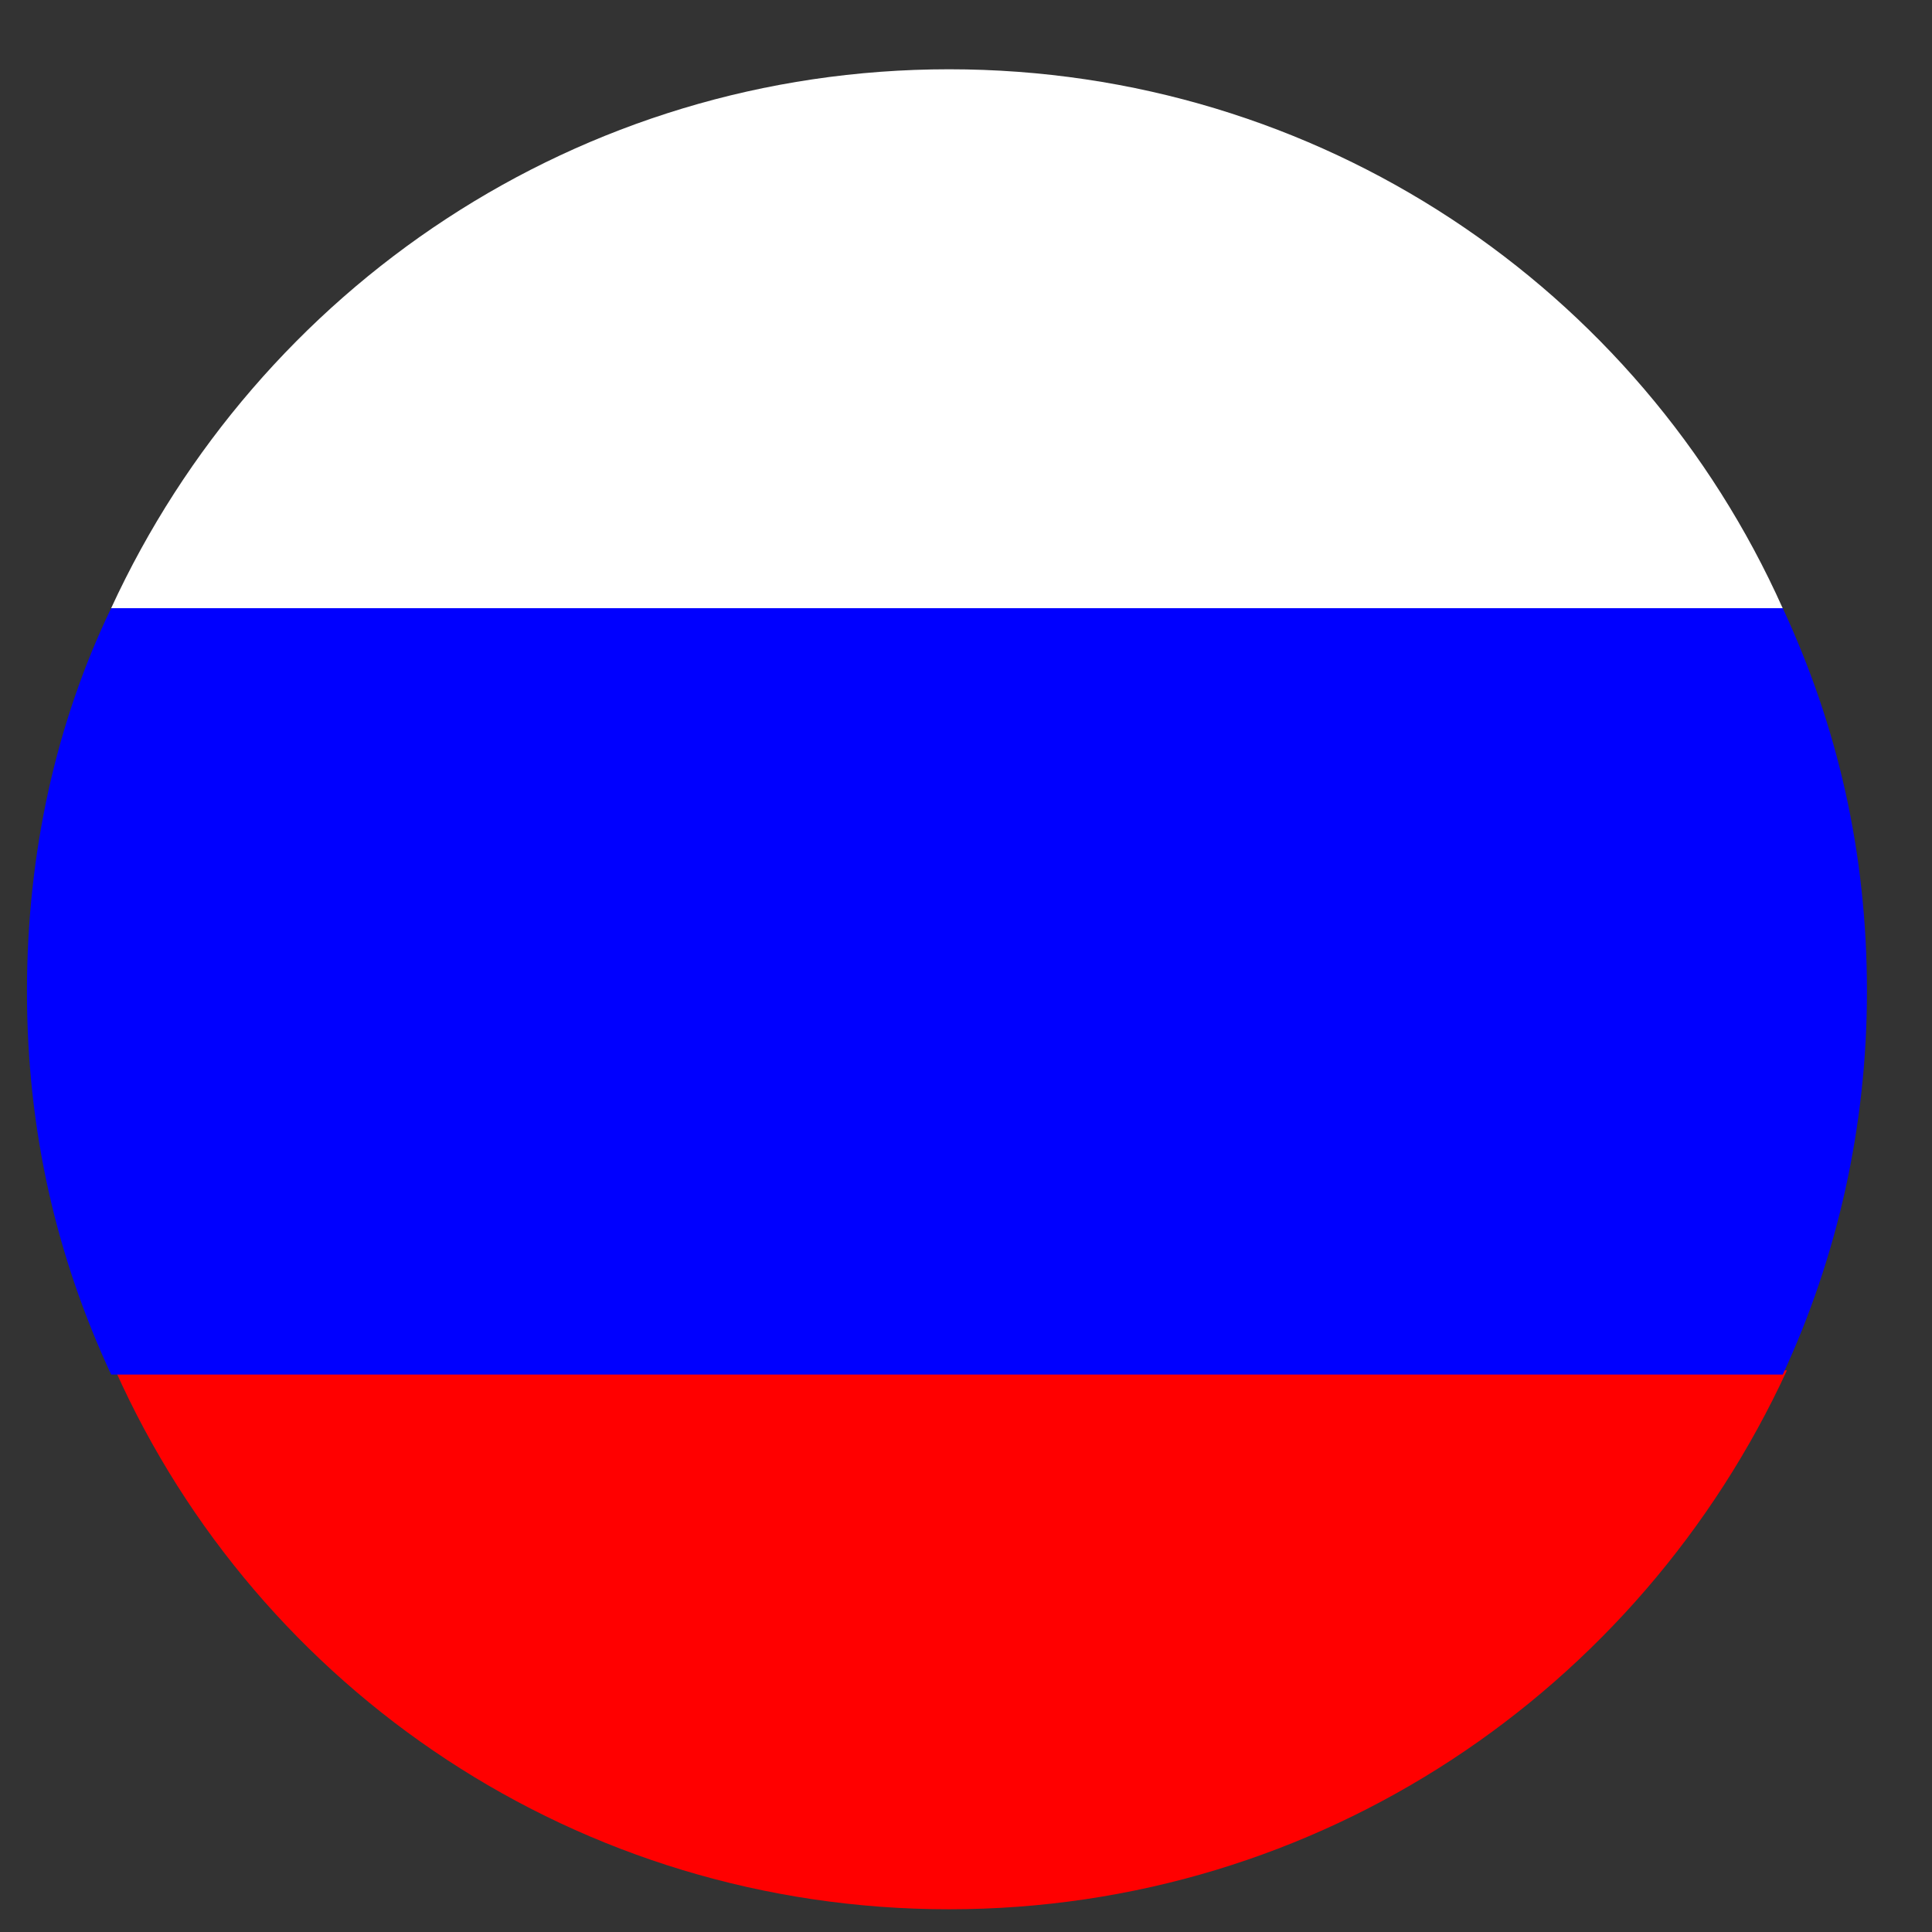 <svg width="21" height="21" viewBox="0 0 21 21" version="1.1" xmlns="http://www.w3.org/2000/svg" xmlns:xlink="http://www.w3.org/1999/xlink">
							<rect x="0" y="0" width="21" height="21" fill="#333333" stroke="none"/>
							<g id="Canvas" fill="none">
							<g id="Group">
							<g id="Group_2">
							<path id="Vector" d="M 9.062 5.858C 13.089 5.858 16.567 3.478 18.169 -5.58674e-06L -2.79337e-06 -5.58674e-06C 1.556 3.478 5.034 5.858 9.062 5.858Z" transform="translate(1.254 14.895)" fill="#FF0000"></path>
							<path id="Vector_2" d="M 9.108 1.11735e-05C 5.08 1.11735e-05 1.602 2.38 1.39669e-06 5.858L 18.169 5.858C 16.613 2.38 13.135 1.11735e-05 9.108 1.11735e-05Z" transform="translate(1.208 0.753)" fill="white"></path>
							<path id="Vector_3" d="M 1.39669e-06 4.165C 1.39669e-06 5.675 0.32 7.048 0.915 8.33L 19.085 8.33C 19.68 7.048 20 5.629 20 4.165C 20 2.654 19.68 1.281 19.085 5.58674e-06L 0.915 5.58674e-06C 0.32 1.236 1.39669e-06 2.654 1.39669e-06 4.165Z" transform="translate(0.293 6.611)" fill="#0000FF"></path>
							</g>
							</g>
							</g>
							</svg>